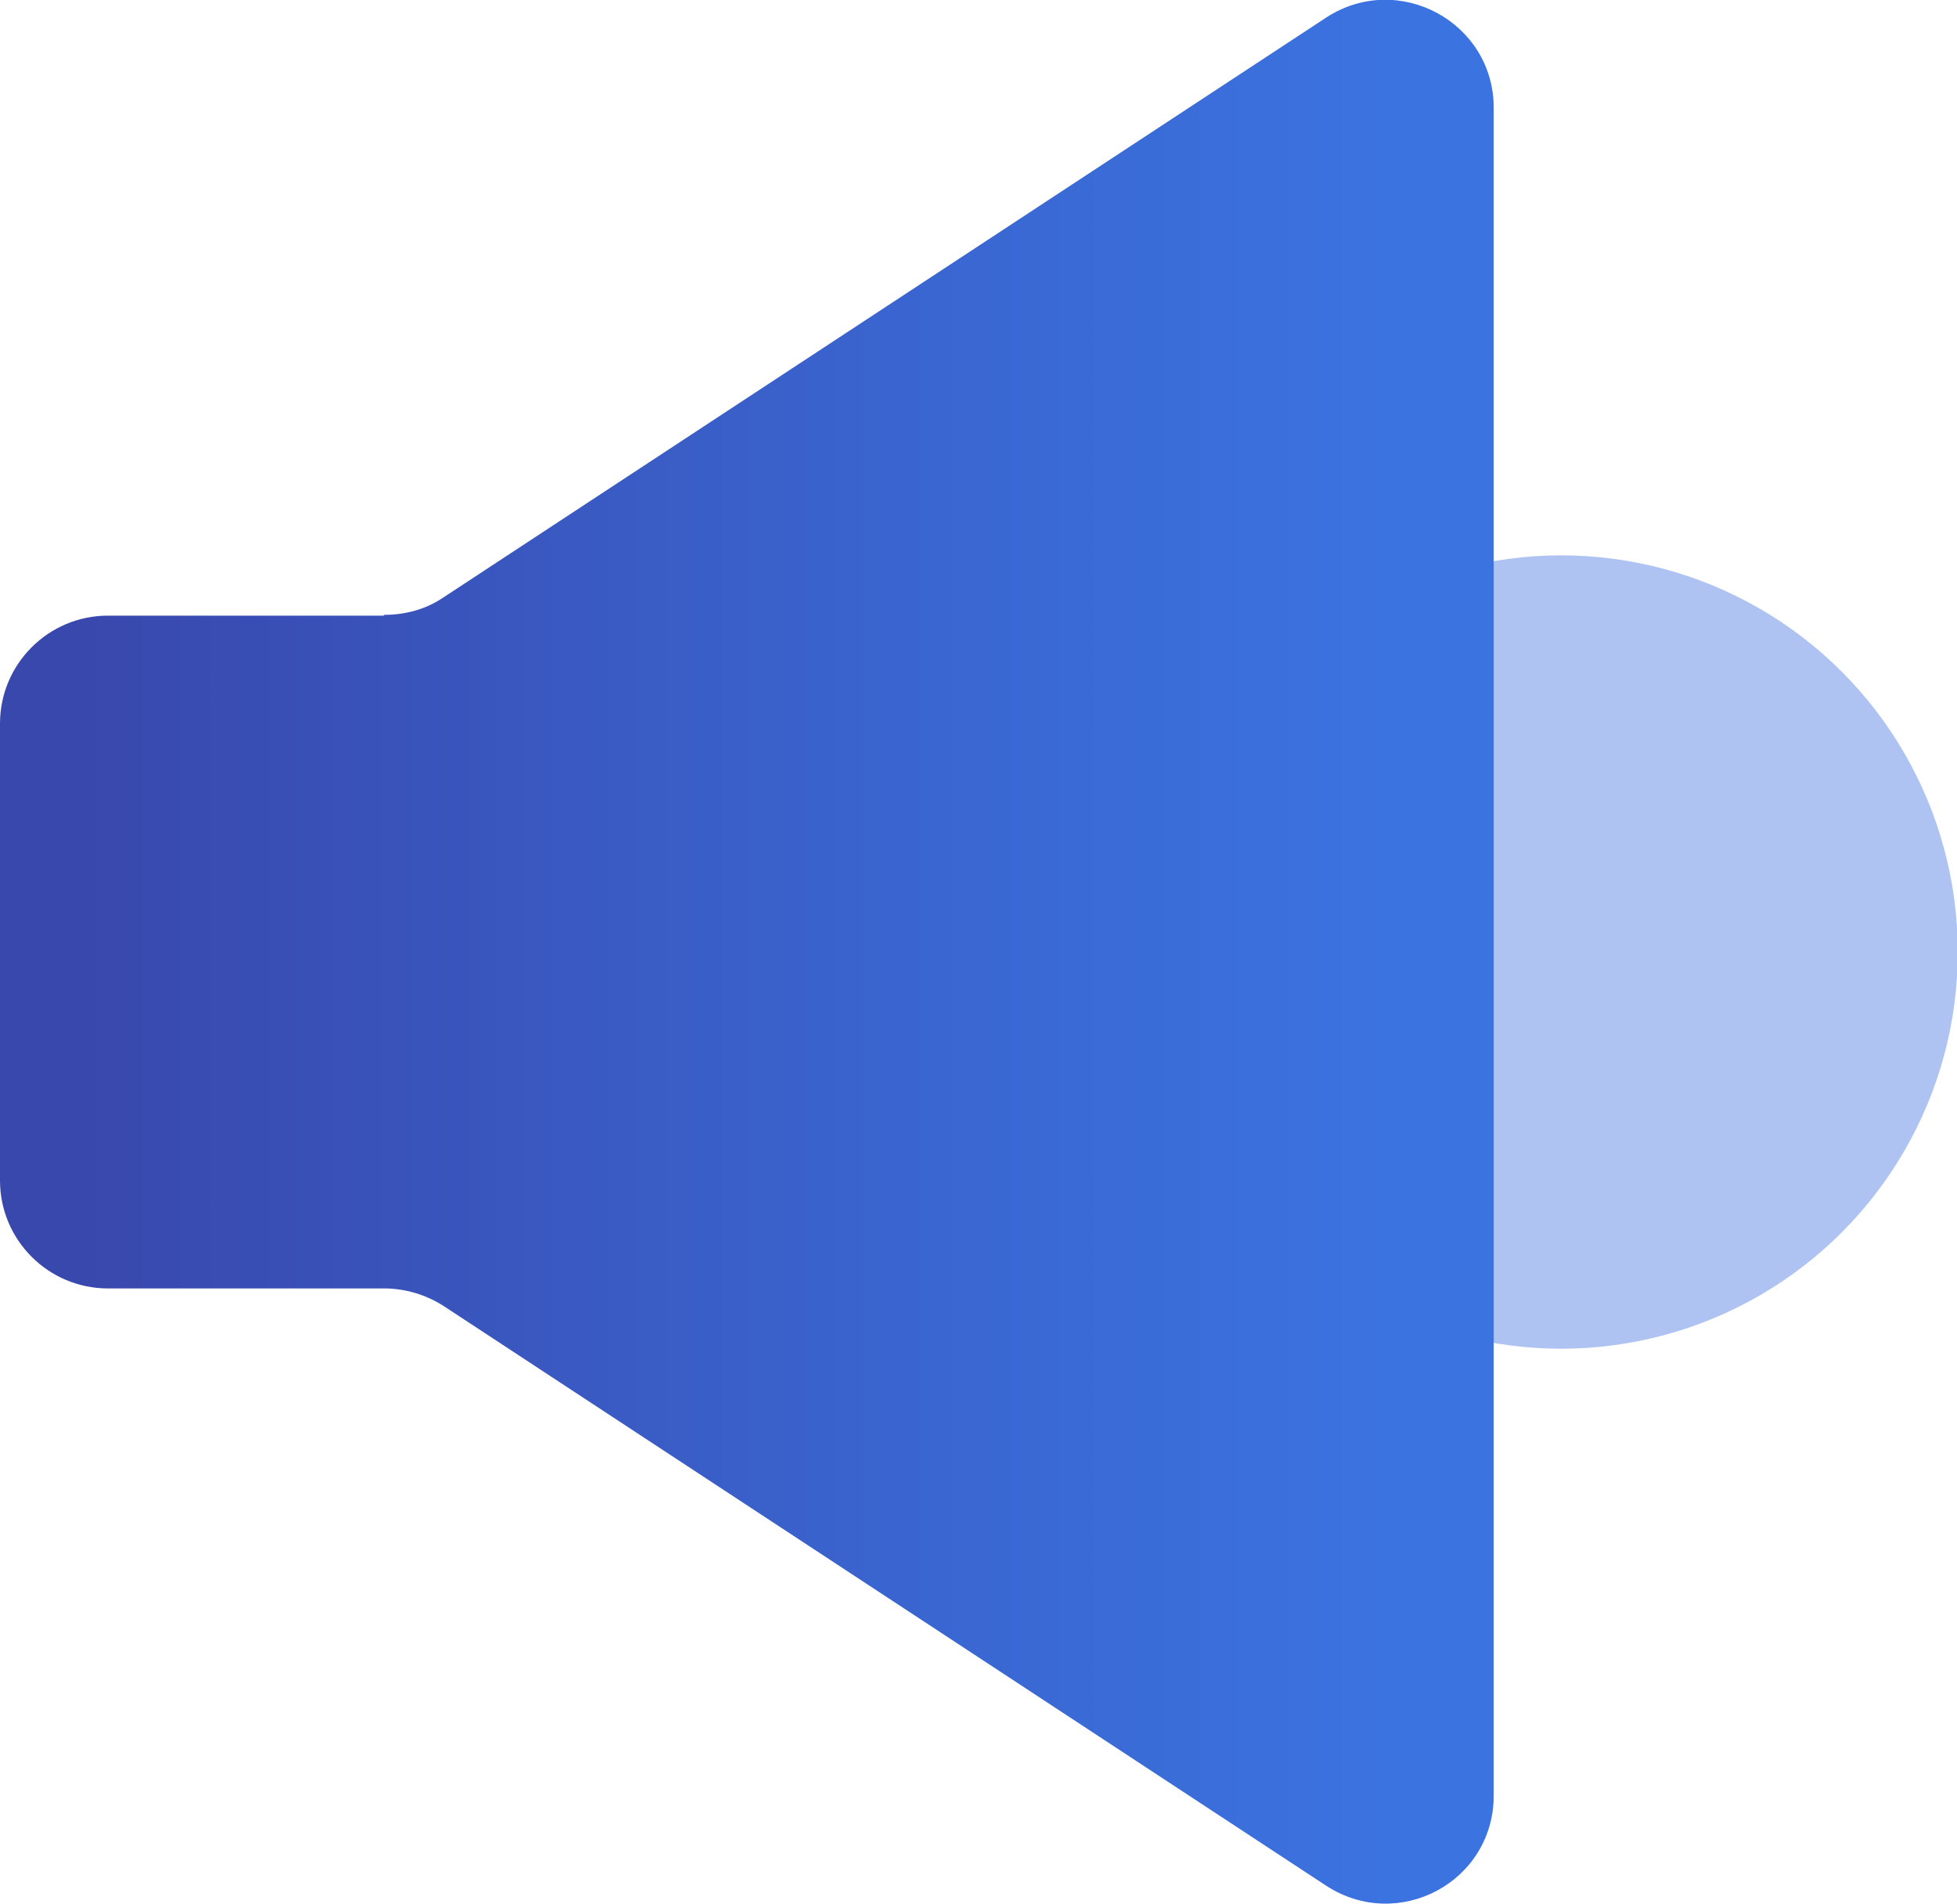 <?xml version="1.0" encoding="UTF-8"?>
<svg xmlns="http://www.w3.org/2000/svg" version="1.1" xmlns:xlink="http://www.w3.org/1999/xlink" viewBox="0 0 24.67 24">
  <defs>
    <style>
      .cls-1 {
        fill: #fff;
      }

      .cls-2 {
        fill: #aec3f1;
      }

      .cls-3 {
        display: none;
      }

      .cls-4 {
        fill: url(#_무제_그라디언트_20);
      }
    </style>
    <linearGradient id="_무제_그라디언트_20" data-name="무제 그라디언트 20" x1="18.47" y1="12" x2=".87" y2="12" gradientUnits="userSpaceOnUse">
      <stop offset=".05" stop-color="#3b73e0"/>
      <stop offset=".38" stop-color="#3a66d1"/>
      <stop offset=".99" stop-color="#3948ad"/>
    </linearGradient>
  </defs>
  <!-- Generator: Adobe Illustrator 28.7.2, SVG Export Plug-In . SVG Version: 1.2.0 Build 154)  -->
  <g>
    <g id="conts">
      <g>
        <circle class="cls-2" cx="19.68" cy="12" r="5"/>
        <path class="cls-4" d="M4.84,7.76H1.36c-.75,0-1.36.61-1.36,1.36v5.76c0,.75.61,1.36,1.36,1.36h3.48c.27,0,.53.08.75.22l11.13,7.31c.91.59,2.11-.05,2.11-1.14V1.36c0-1.08-1.2-1.73-2.11-1.14L5.59,7.53c-.22.15-.48.22-.75.22Z"/>
        <g class="cls-3">
          <rect class="cls-1" x="13.83" y="8.76" width="2.12" height="5.91"/>
          <rect class="cls-1" x="13.83" y="16.09" width="2.12" height="2.29"/>
        </g>
      </g>
    </g>
  </g>
</svg>